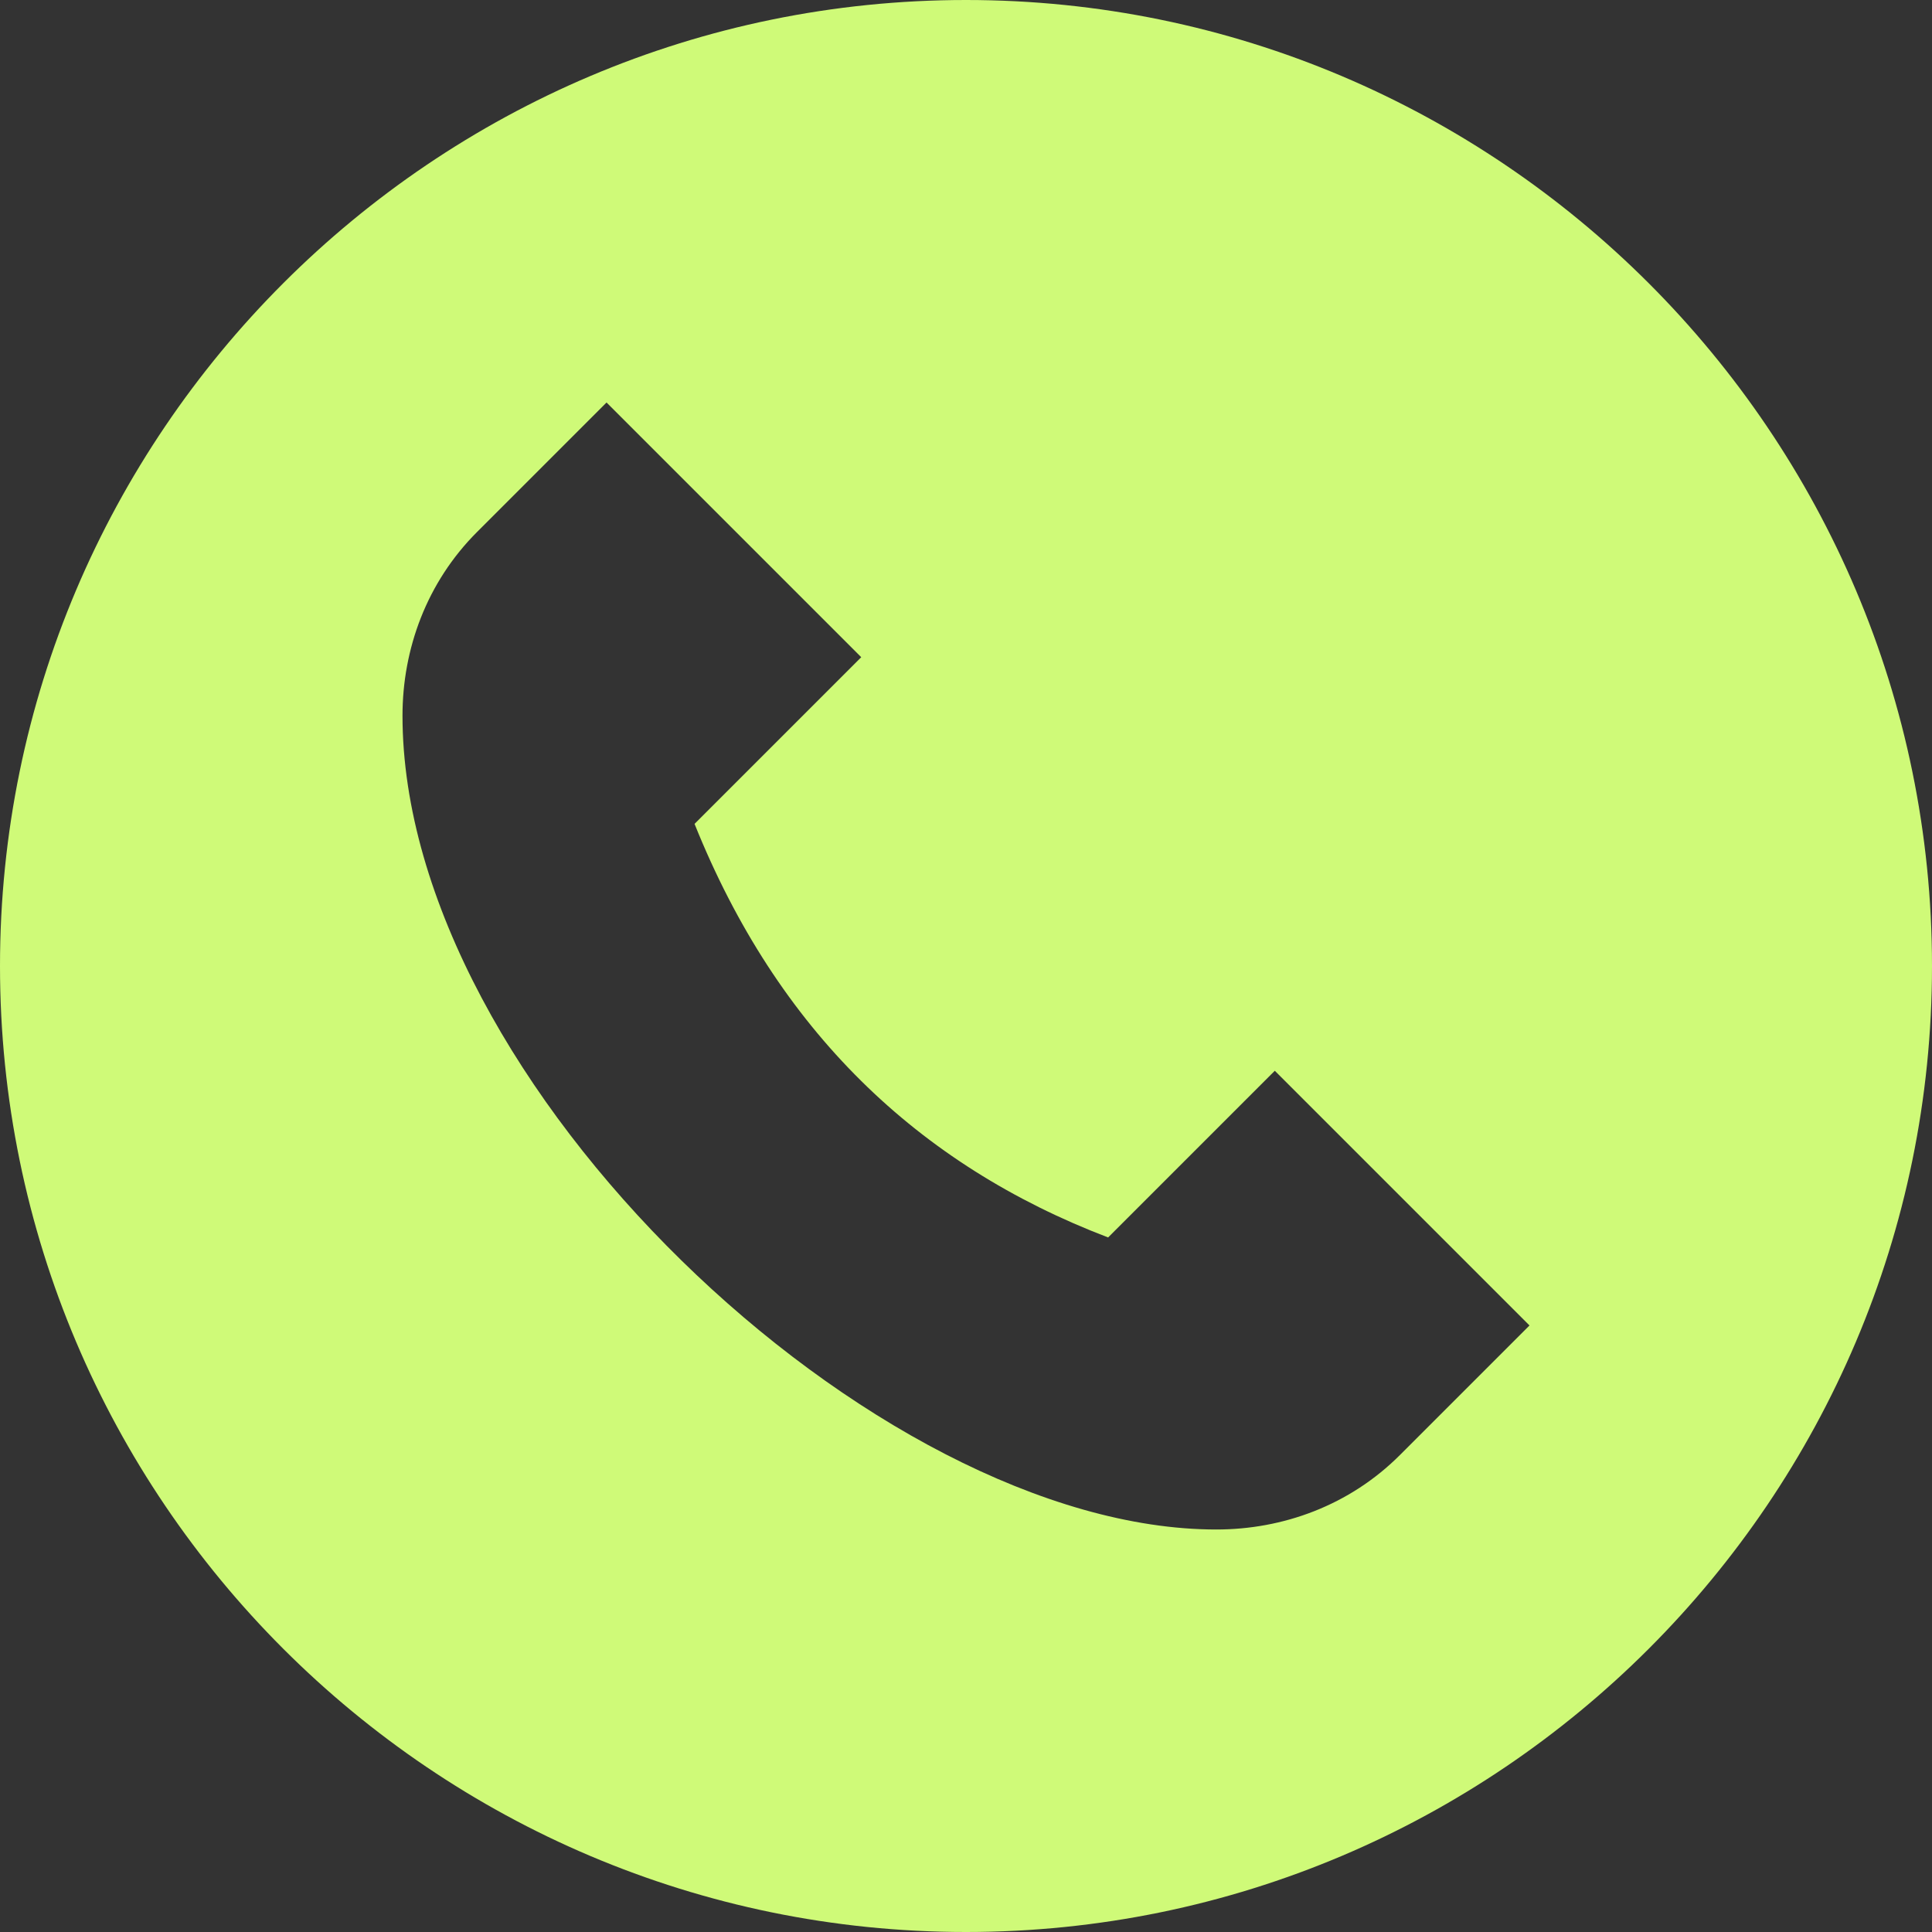 <svg width="18" height="18" viewBox="0 0 18 18" fill="none" xmlns="http://www.w3.org/2000/svg">
<rect x="0" y="0" width="18" height="18" fill="#333333" stroke="none"/>
<g clip-path="url(#clip0_0_74)">
<path d="M9 0C13.963 0 18 4.037 18 9C18 13.963 13.963 18 9 18C4.037 18 0 13.963 0 9C0 4.037 4.037 0 9 0ZM11.332 14.25C11.952 14.25 12.573 14.027 13.045 13.554L14.25 12.349L11.877 9.976L10.324 11.529C8.551 10.852 7.243 9.598 6.471 7.676L8.024 6.123L5.651 3.75L4.446 4.955C3.974 5.426 3.75 6.048 3.75 6.668C3.75 10.092 8.152 14.25 11.332 14.25Z" fill="#CFFA78"/>
</g>
<defs>
<clipPath id="clip0_0_74">
<rect width="18" height="18" fill="white" transform="matrix(-1 0 0 1 18 0)"/>
</clipPath>
</defs>
</svg>
